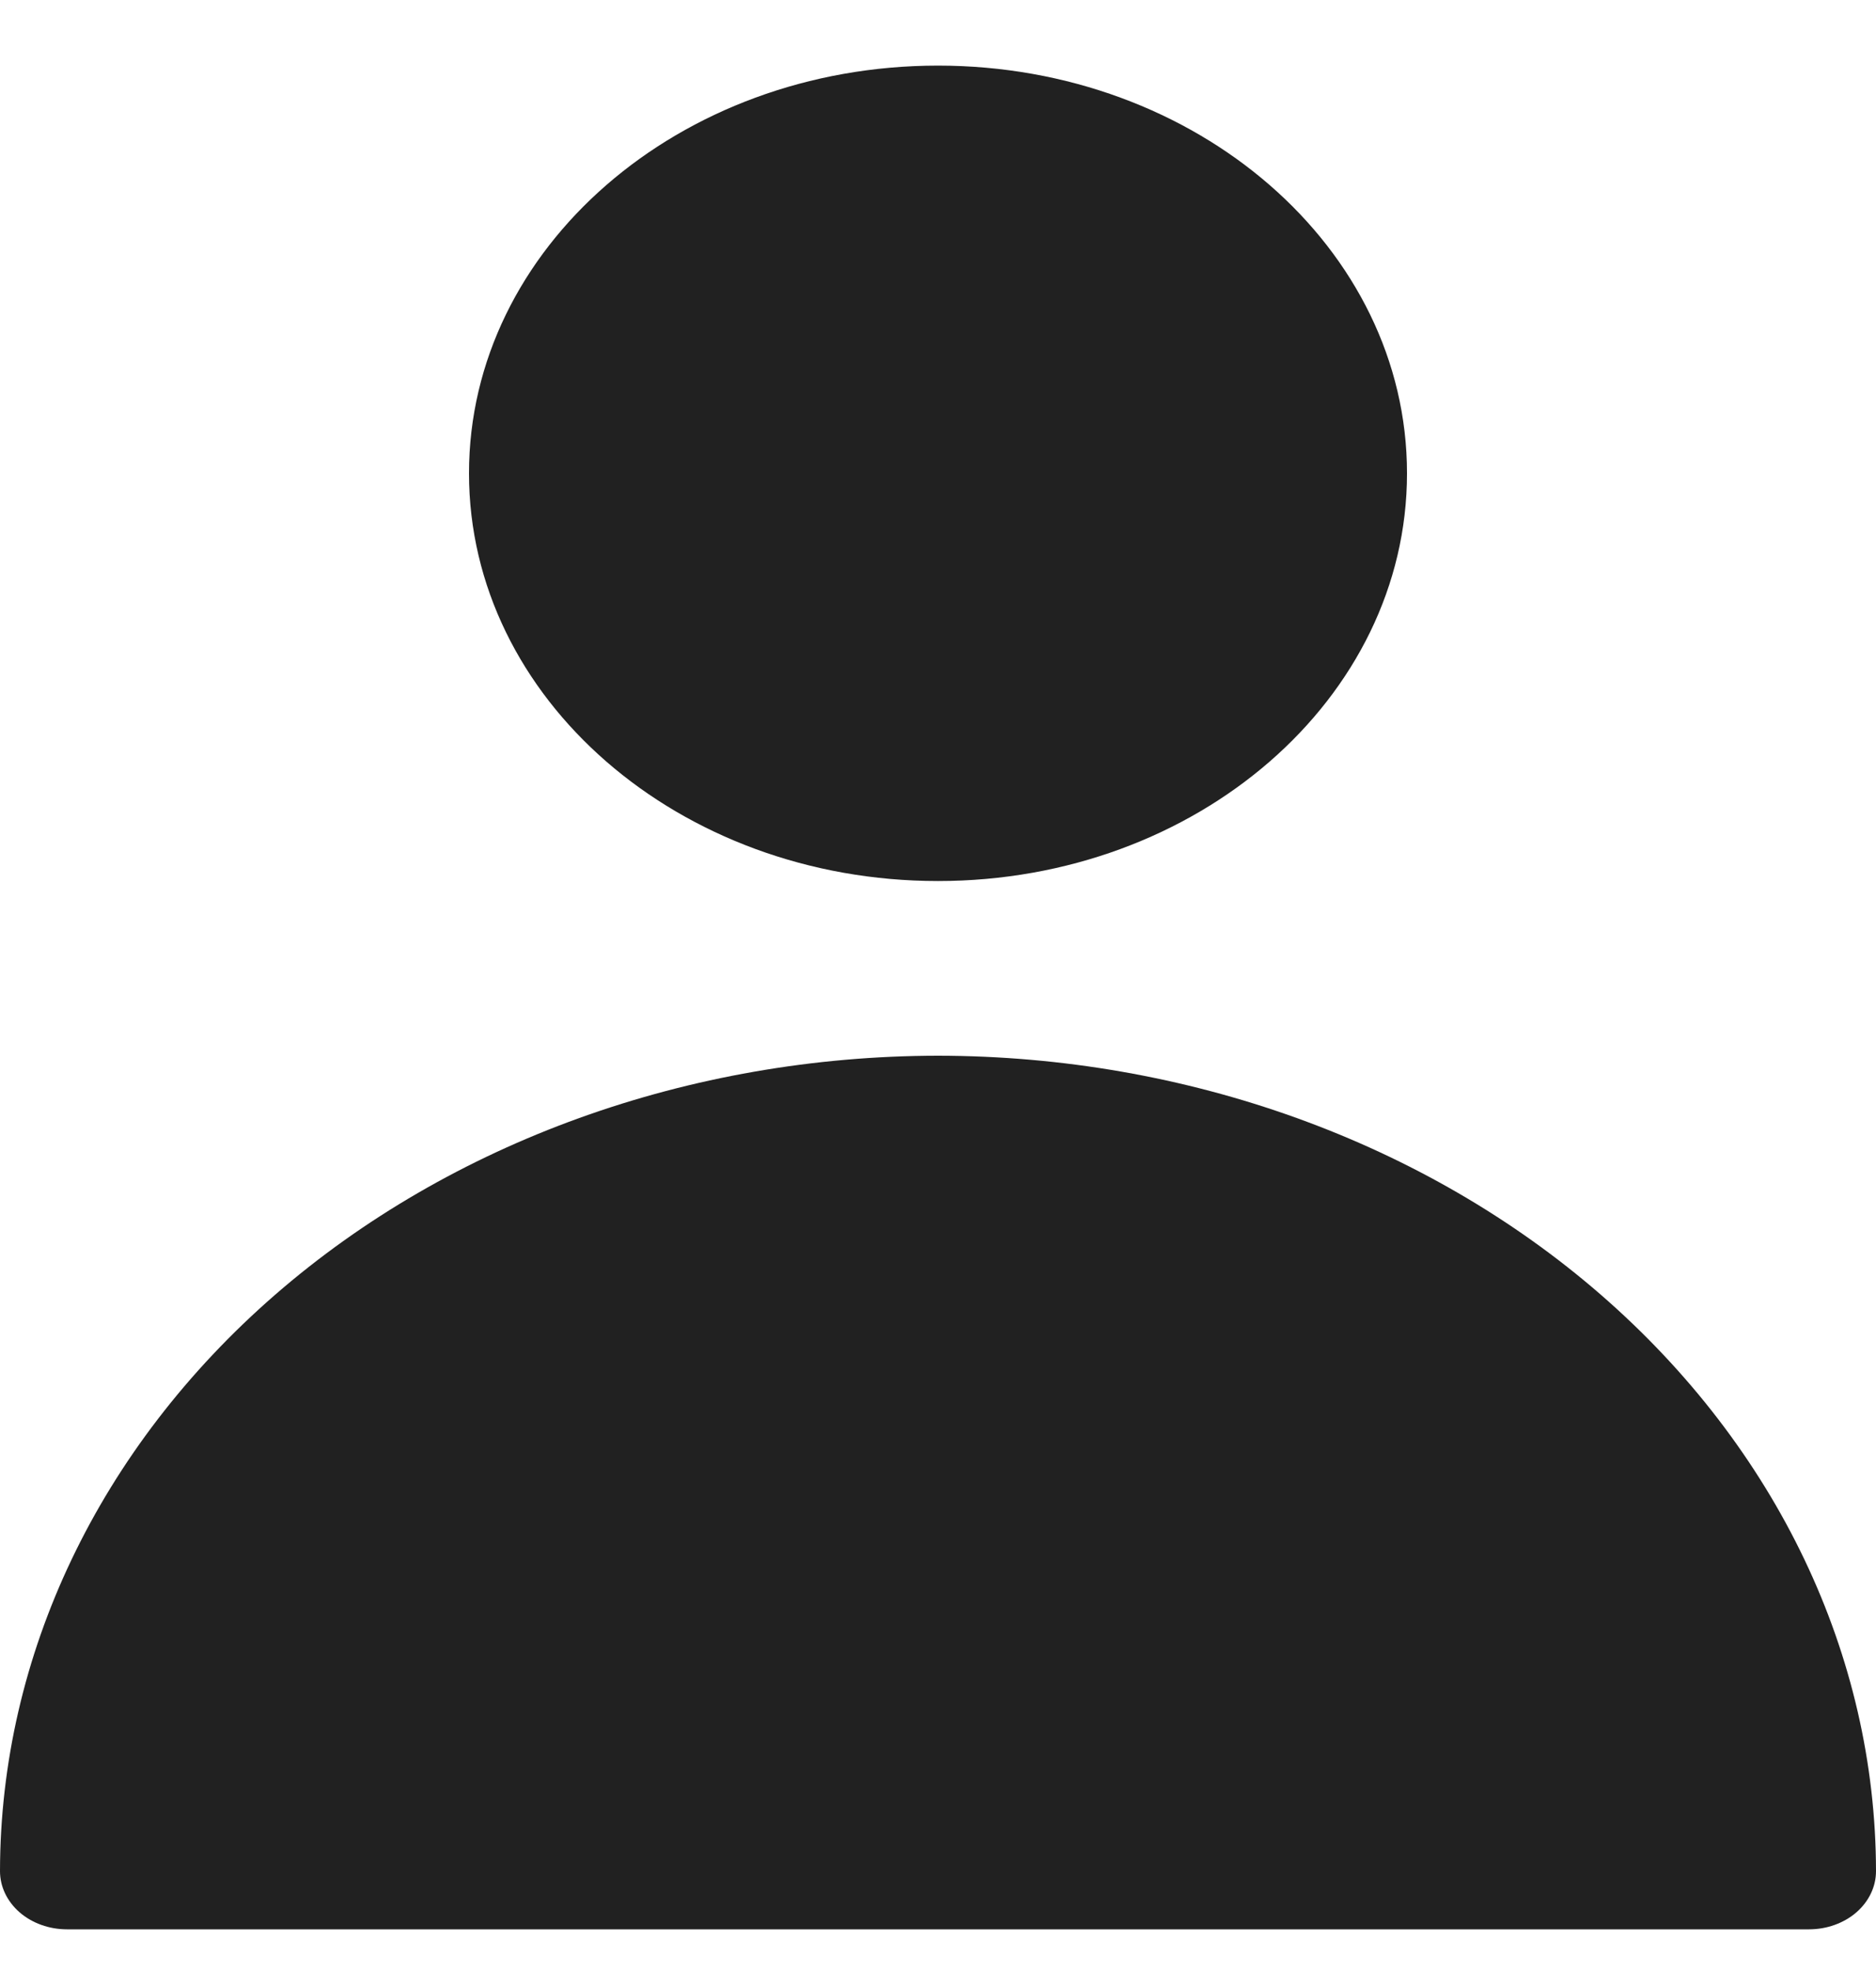<svg width="20" height="21" viewBox="0 0 20 21" fill="none" xmlns="http://www.w3.org/2000/svg">
<path d="M10 9.387C12.761 9.387 15 7.442 15 5.043C15 2.644 12.761 0.699 10 0.699C7.239 0.699 5 2.644 5 5.043C5 7.442 7.239 9.387 10 9.387Z" fill="#212121"/>
<path d="M10 11.248C7.349 11.251 4.807 12.167 2.932 13.796C1.058 15.425 0.003 17.633 0 19.936C0 20.101 0.075 20.258 0.209 20.375C0.343 20.491 0.525 20.556 0.714 20.556H19.286C19.475 20.556 19.657 20.491 19.791 20.375C19.925 20.258 20 20.101 20 19.936C19.997 17.633 18.942 15.425 17.068 13.796C15.193 12.167 12.651 11.251 10 11.248Z" fill="#212121"/>
</svg>
